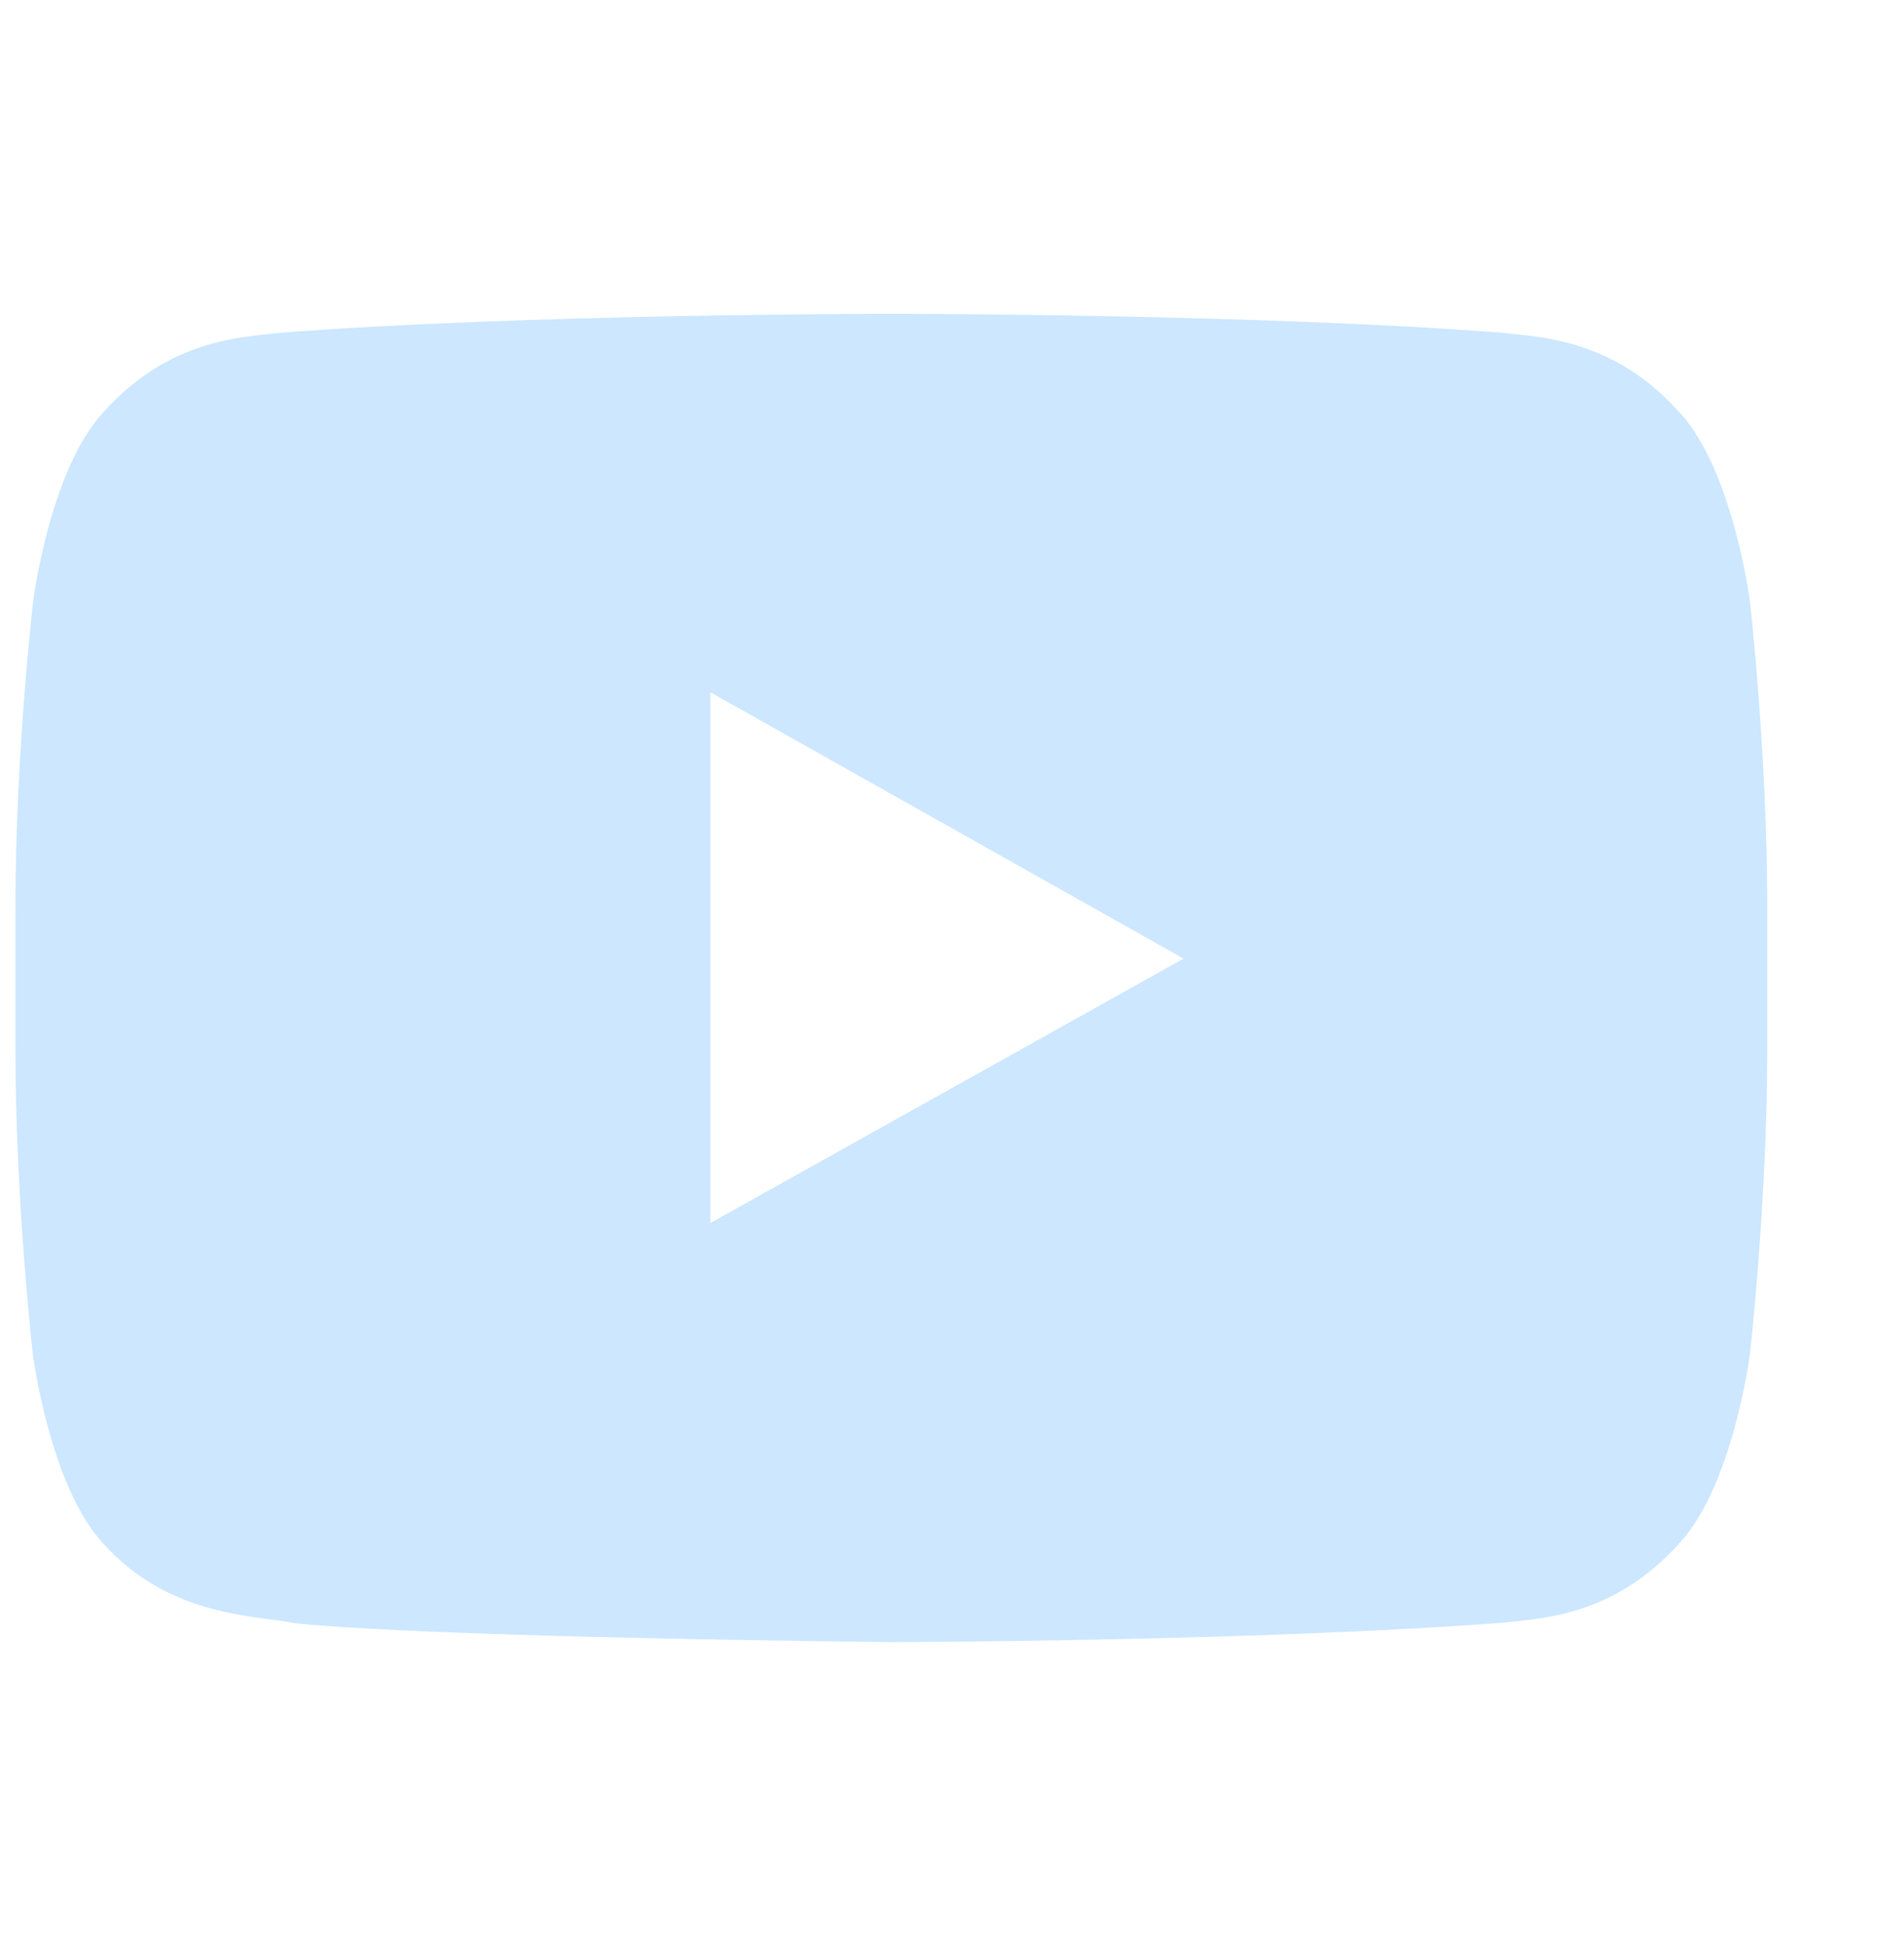 <svg width="45" height="46" viewBox="0 0 45 46" fill="none" xmlns="http://www.w3.org/2000/svg">
<g clipPath="url(#clip0_214_282)">
<path d="M41.356 14.188C41.356 14.188 40.952 11.111 39.706 9.76C38.129 7.982 36.367 7.973 35.558 7.868C29.768 7.415 21.075 7.415 21.075 7.415H21.059C21.059 7.415 12.366 7.415 6.576 7.868C5.767 7.973 4.004 7.982 2.427 9.76C1.182 11.111 0.786 14.188 0.786 14.188C0.786 14.188 0.365 17.805 0.365 21.414V24.796C0.365 28.405 0.778 32.022 0.778 32.022C0.778 32.022 1.182 35.099 2.419 36.45C3.996 38.228 6.066 38.167 6.988 38.359C10.304 38.699 21.067 38.803 21.067 38.803C21.067 38.803 29.768 38.786 35.558 38.342C36.367 38.237 38.129 38.228 39.706 36.45C40.952 35.099 41.356 32.022 41.356 32.022C41.356 32.022 41.768 28.413 41.768 24.796V21.414C41.768 17.805 41.356 14.188 41.356 14.188ZM16.789 28.901V16.358L27.973 22.652L16.789 28.901Z" fill="#CCE7FF"/>
</g>
<defs>
<clipPath id="clip0_214_282">
<rect width="44.635" height="44.629" fill="white" transform="translate(0.365 0.8)"/>
</clipPath>
</defs>
</svg>

